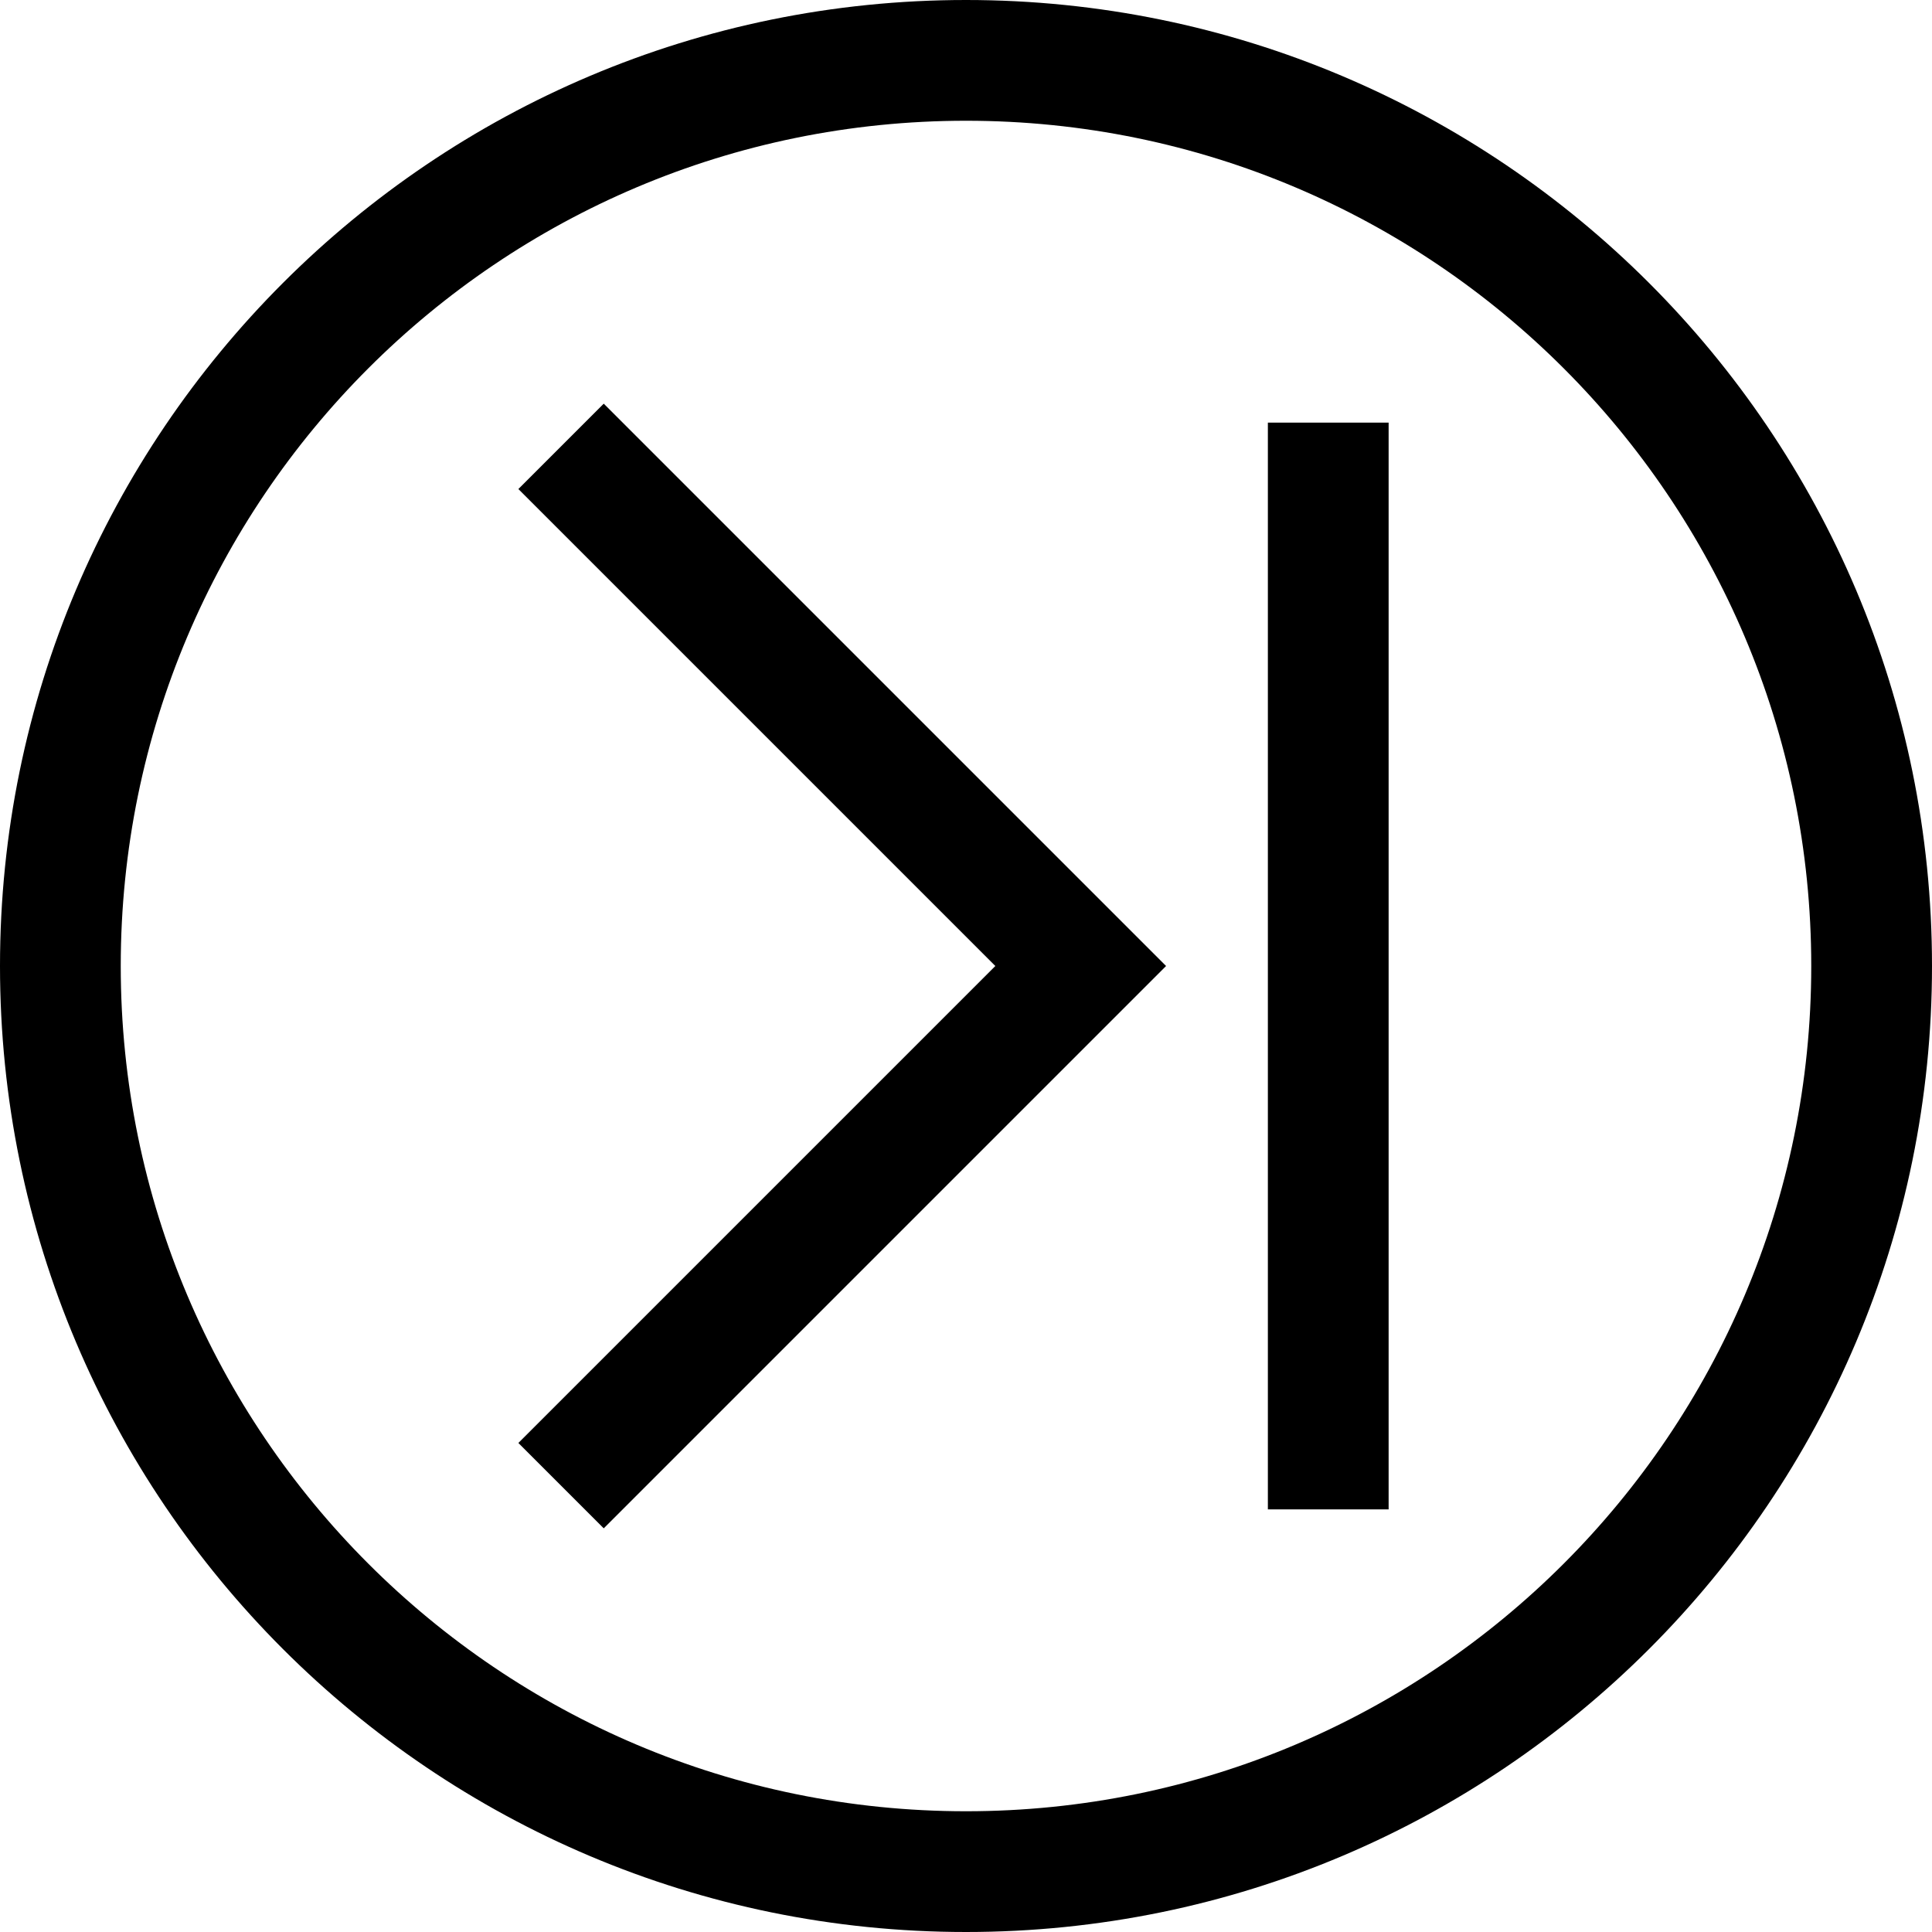 <svg xmlns="http://www.w3.org/2000/svg" width="16" height="16" viewBox="0 0 16 16">
  <path fill="#000000" fill-rule="evenodd" d="M8,16 C12.418,16 16,12.418 16,8 C16,3.582 12.418,0 8,0 C3.582,0 0,3.582 0,8 C0,12.418 3.582,16 8,16 L8,16 L8,16 Z M8,15 C11.866,15 15,11.866 15,8 C15,4.134 11.866,1 8,1 C4.134,1 1,4.134 1,8 C1,11.866 4.134,15 8,15 L8,15 L8,15 Z M4.293,4.05 L5,3.343 L9.657,8 L5,12.657 L4.293,11.95 L8.243,8 L4.293,4.05 L4.293,4.05 Z M10.5,3.5 L11.5,3.5 L11.5,12.5 L10.5,12.5 L10.5,3.5 L10.5,3.5 Z"/>
</svg>
